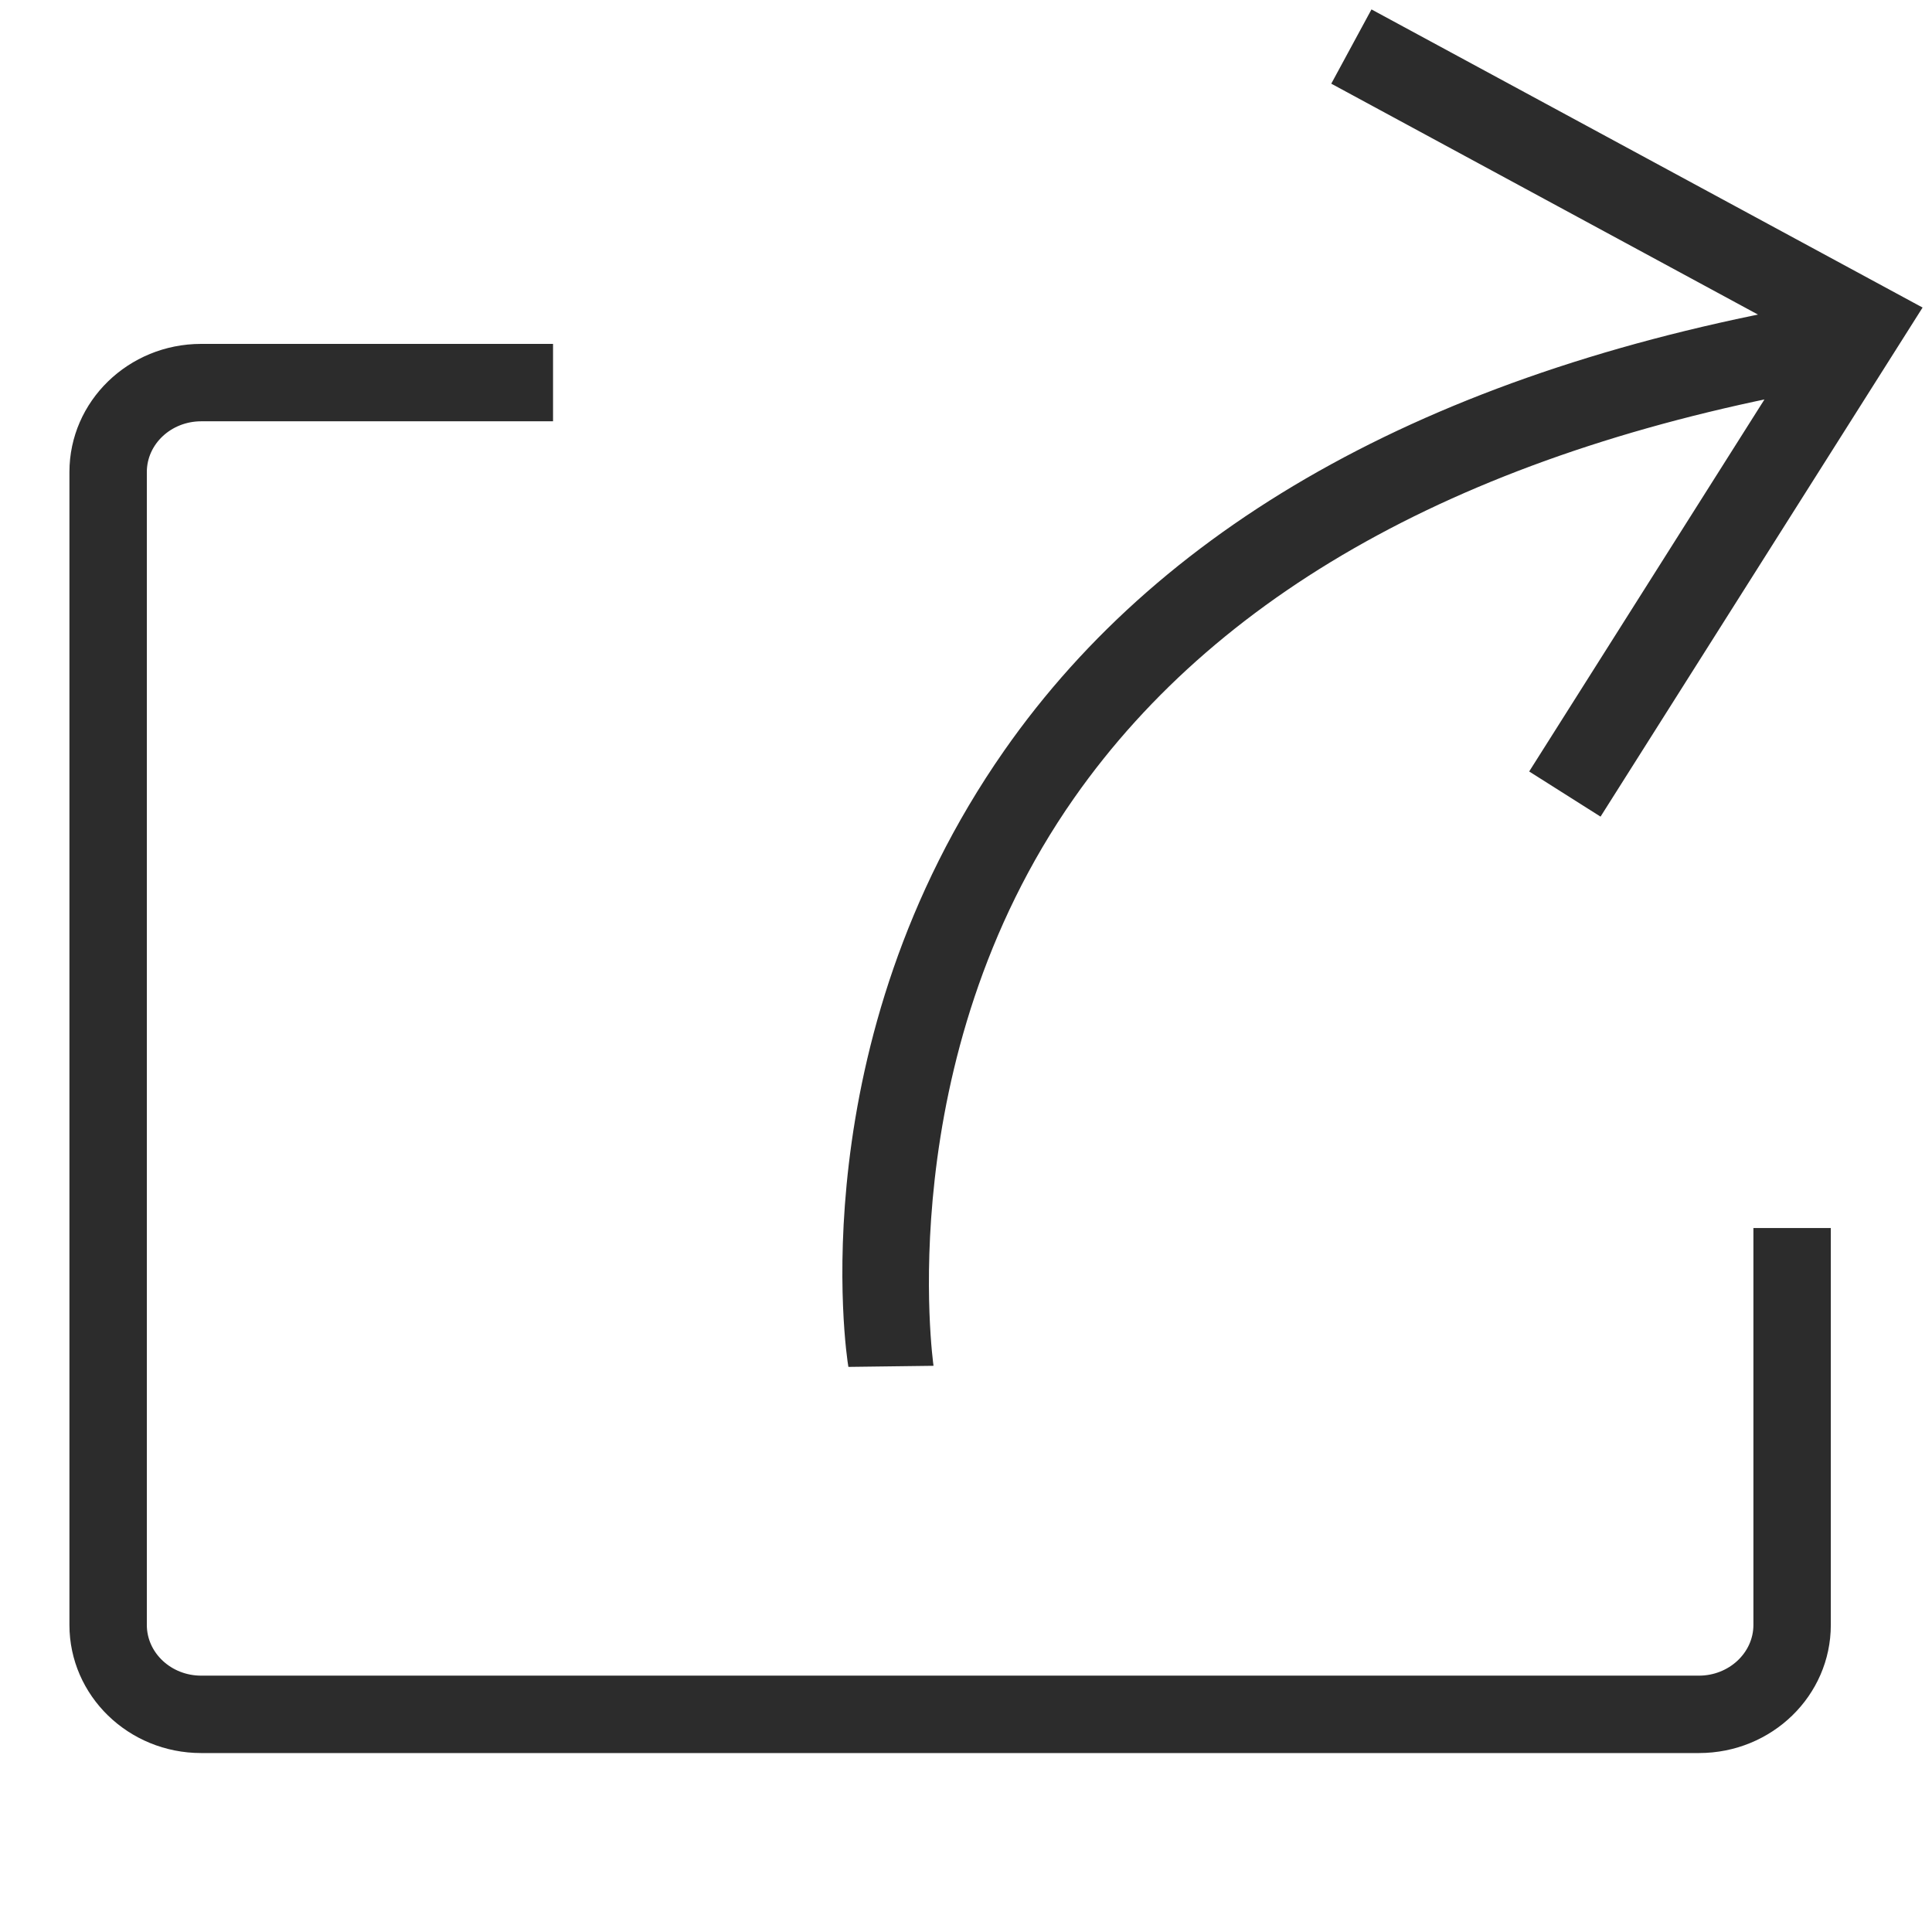 <svg t="1549873451421" class="icon" viewBox="0 0 1024 1024" version="1.1" xmlns="http://www.w3.org/2000/svg" p-id="2066" height="200" width="200"><path d="M929.344 861.248c0 14.784-12.992 26.88-28.864 26.88L106.624 888.128c-15.872 0-28.8-12.032-28.8-26.88L77.824 250.176c0-14.848 12.928-26.88 28.8-26.88l186.496 0L293.12 182.272 106.624 182.272c-38.528 0-69.824 30.4-69.824 67.904l0 611.072c0 37.504 31.296 67.904 69.824 67.904L900.48 929.152c38.656 0 69.888-30.4 69.888-67.904L970.368 650.88l-41.024 0L929.344 861.248zM449.664 724.48c-1.28-6.912-25.536-171.776 82.56-326.592 85.824-122.944 232-202.88 434.304-237.696l7.616 44.096c-189.824 32.64-326.016 106.176-404.8 218.624-97.536 139.136-74.752 299.456-74.56 300.992L449.664 724.48zM848.32 432.832 810.496 408.896 955.52 179.584 705.6 44.352 726.912 4.992 1019.008 163.008Z" p-id="2067" fill="#2c2c2c"></path></svg>